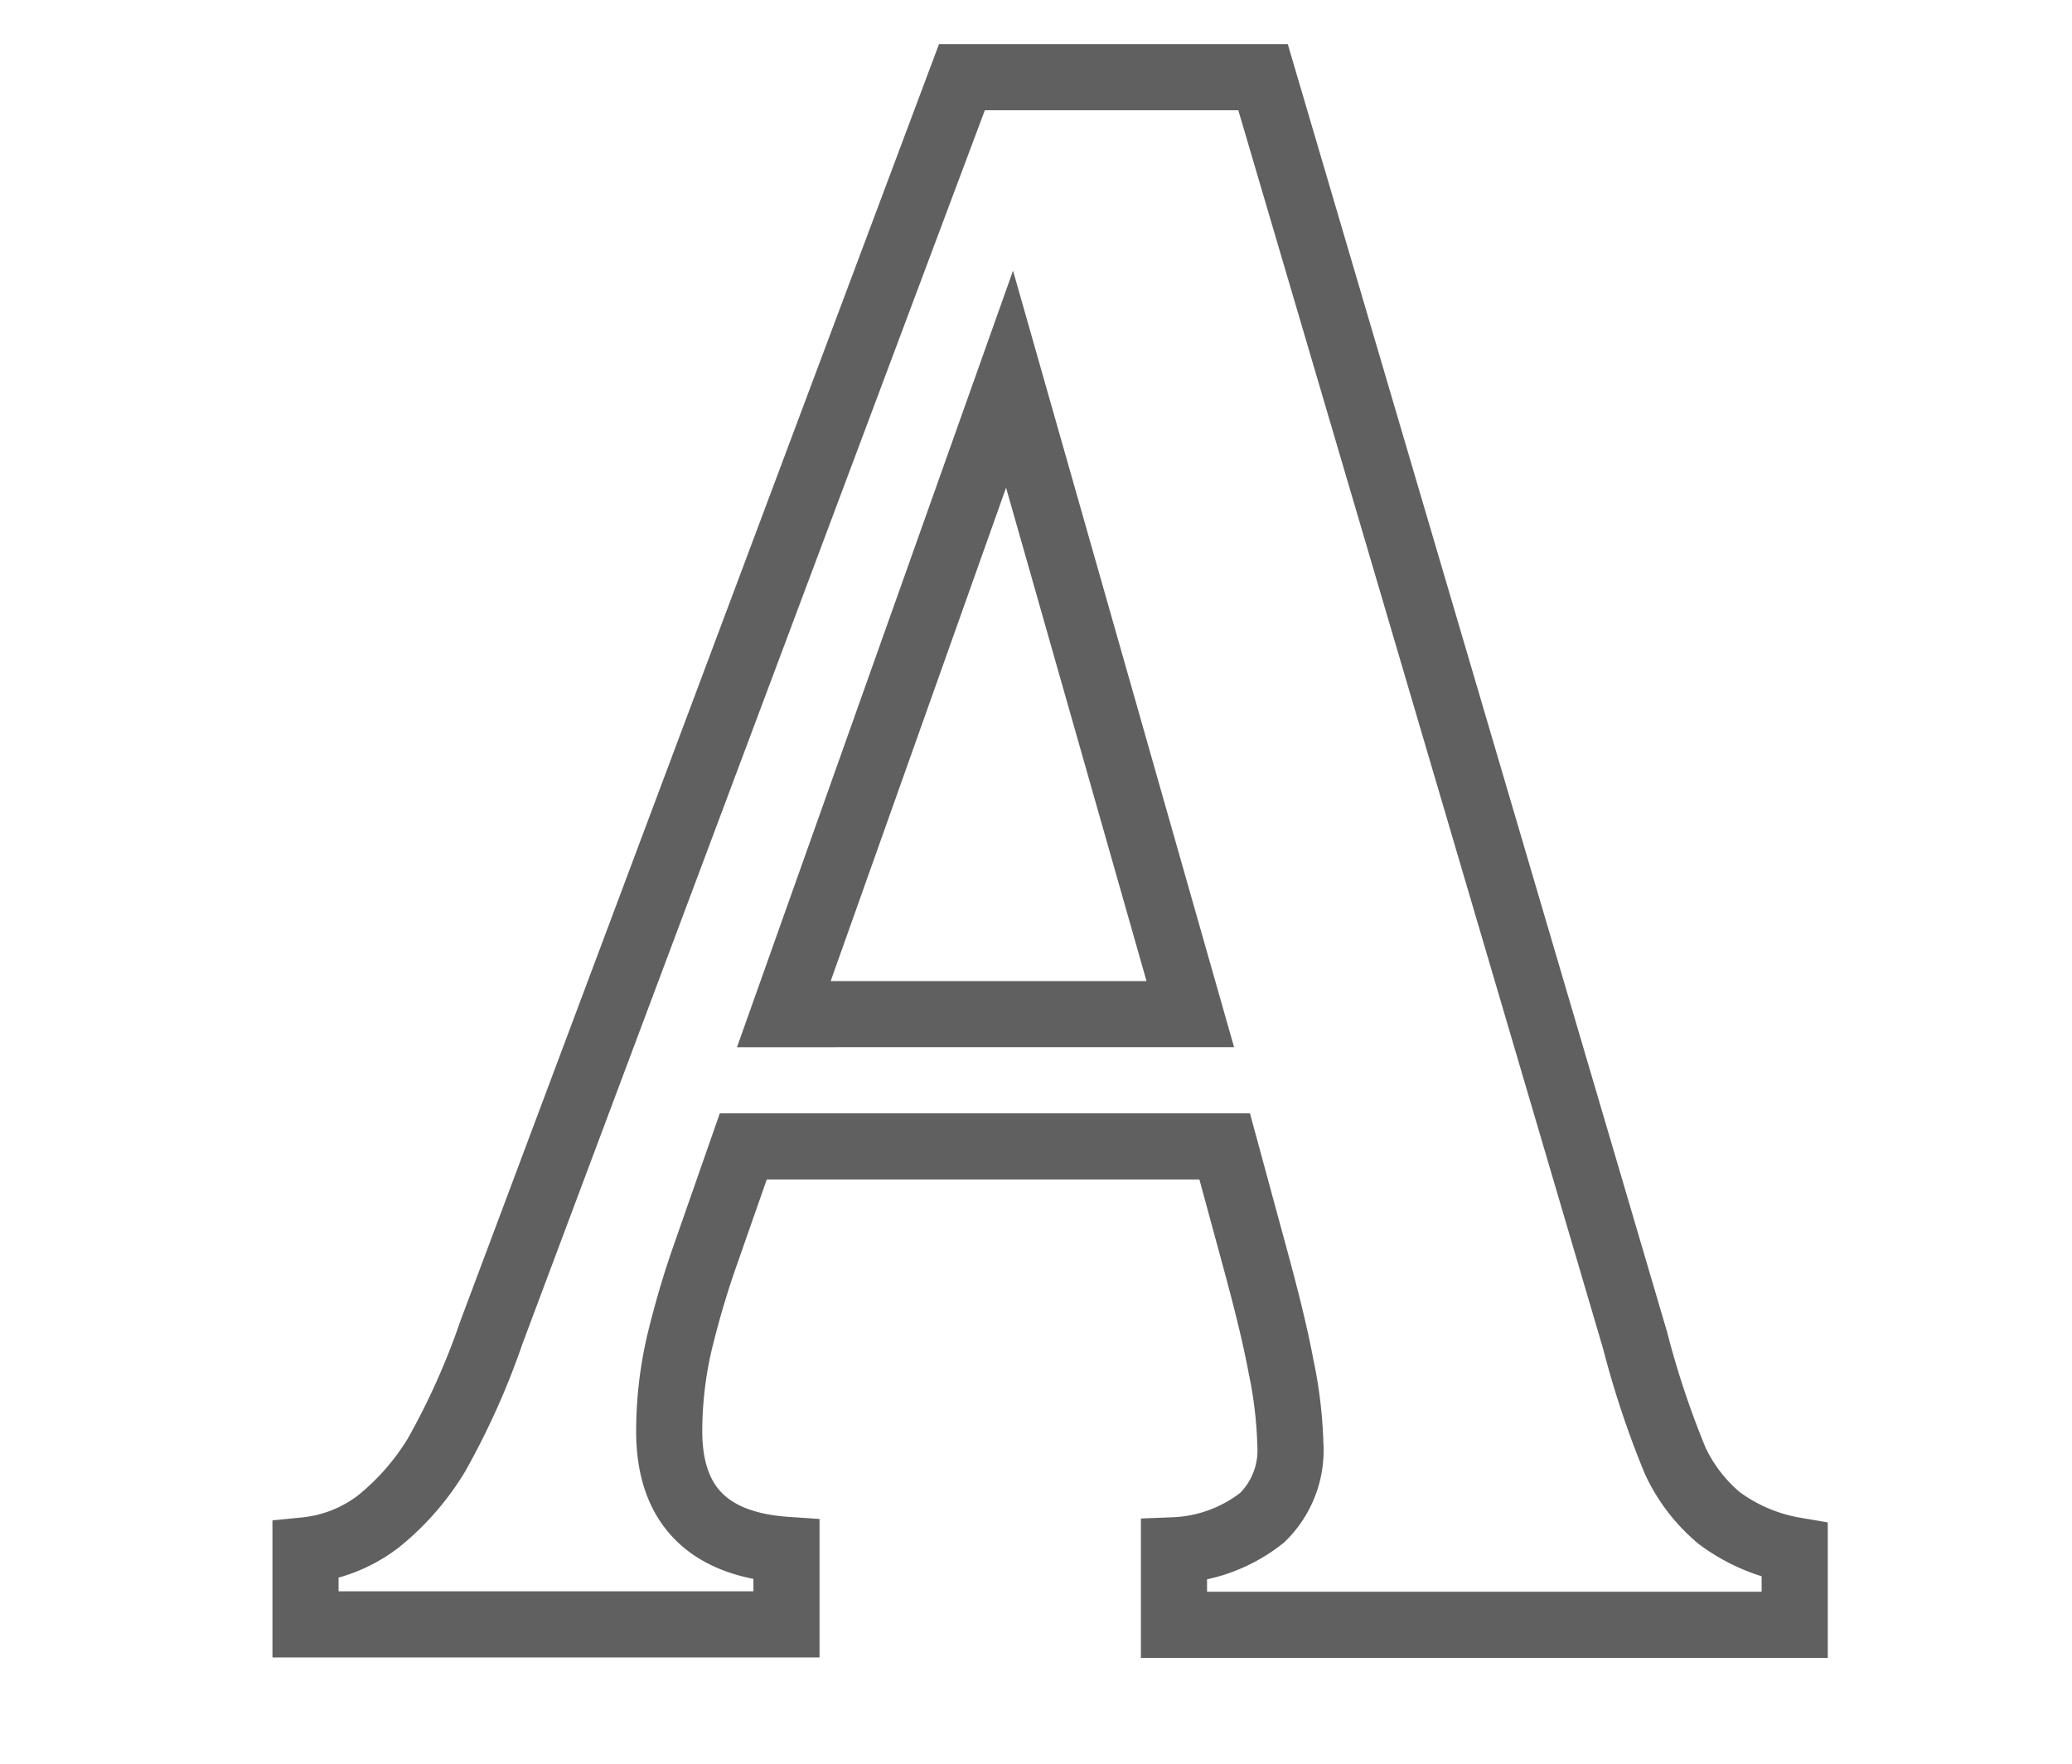 <svg id="Camada_1" data-name="Camada 1" xmlns="http://www.w3.org/2000/svg" viewBox="0 0 47 40"><defs><style>.cls-1{fill:none;stroke:#606060;stroke-miterlimit:10;stroke-width:1.5px;}</style></defs><title>texto</title><path class="cls-1" d="M27.78,26H16.86L16,28.46c-.24.68-.43,1.34-.59,2a8.89,8.89,0,0,0-.23,2c0,1.68.89,2.57,2.66,2.69v1.69H6.93V35.16a3.25,3.25,0,0,0,1.66-.66A5.8,5.8,0,0,0,9.9,33a16.74,16.74,0,0,0,1.25-2.79L21.82,1.75h6.83L37.09,30.4A20.68,20.68,0,0,0,38,33.13a3.76,3.76,0,0,0,1,1.3,4,4,0,0,0,1.71.73v1.69H26.63V35.16a3.44,3.44,0,0,0,2-.74,2.13,2.13,0,0,0,.64-1.66A9.83,9.83,0,0,0,29.06,31c-.12-.65-.32-1.47-.59-2.46Zm-10-3H27l-4.1-14.4Z"/></svg>